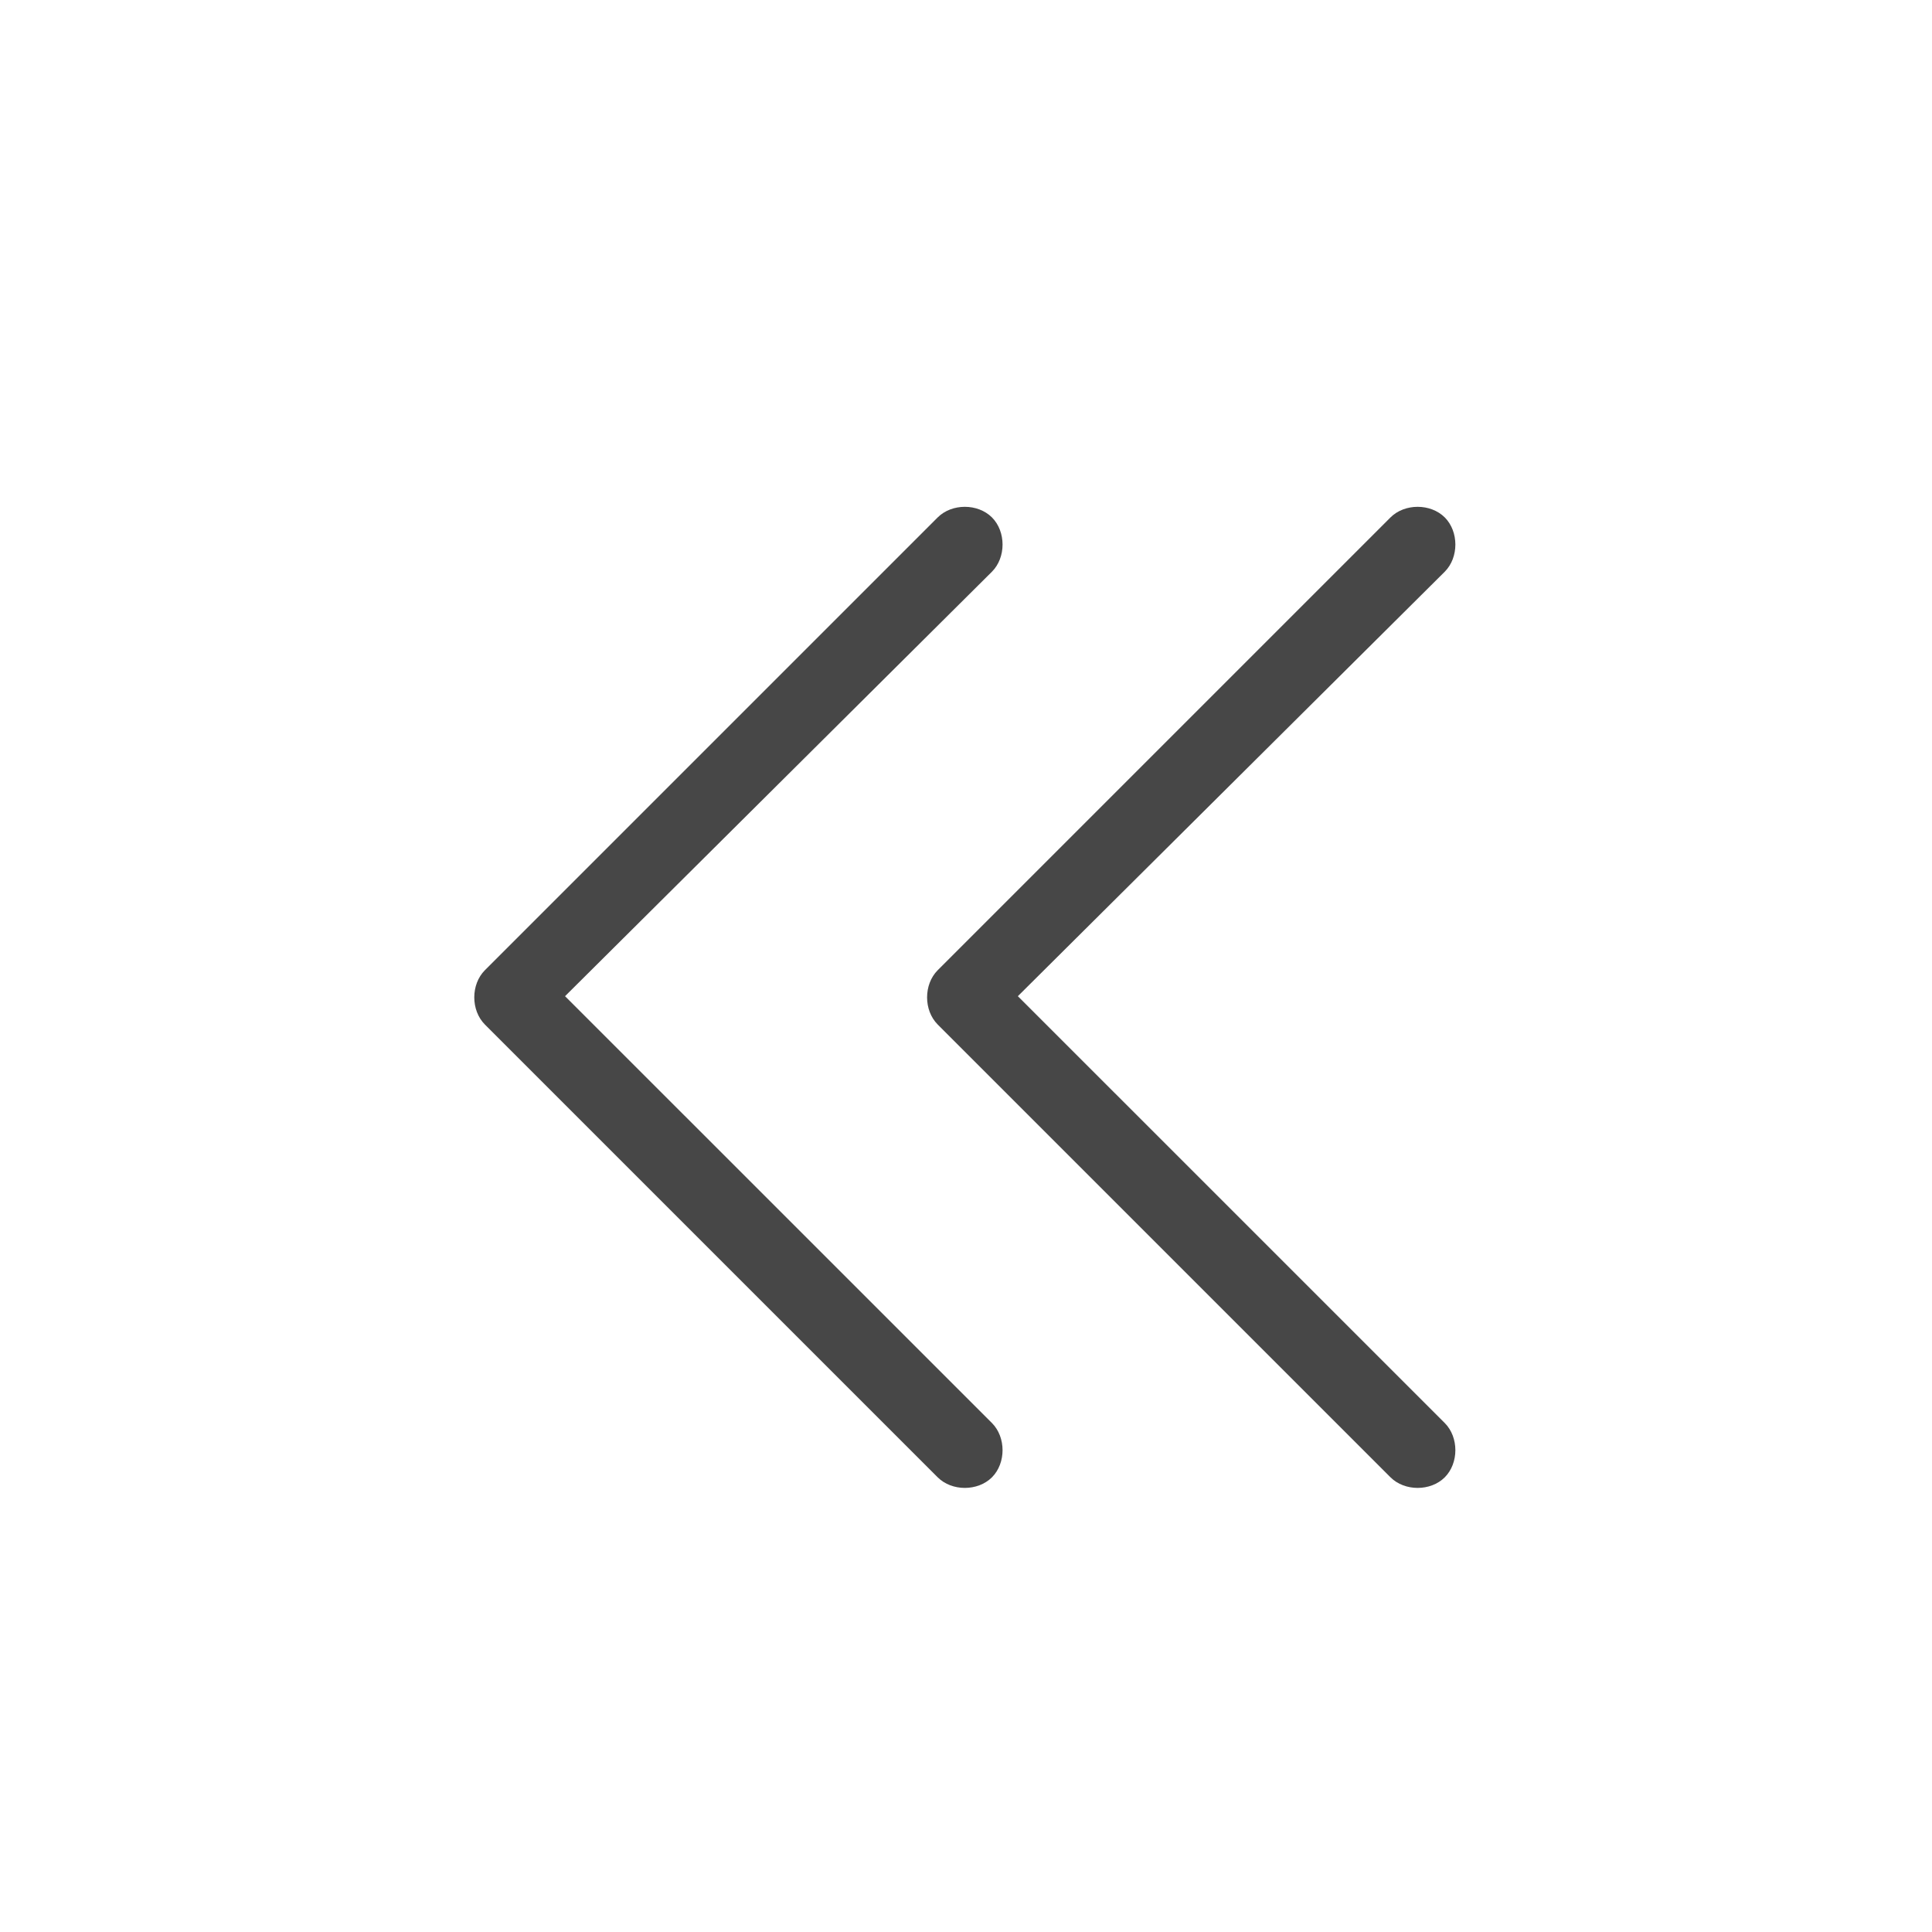 <svg width="32" height="32" viewBox="0 0 32 32" fill="none" xmlns="http://www.w3.org/2000/svg">
<g id="standalone / md / chevrons-left-md / regular">
<path id="icon" d="M8.031 16.07L15.531 8.57C15.766 8.336 16.195 8.336 16.43 8.57C16.664 8.805 16.664 9.234 16.43 9.469L9.359 16.5L16.43 23.57C16.664 23.805 16.664 24.234 16.43 24.469C16.195 24.703 15.766 24.703 15.531 24.469L8.031 16.969C7.797 16.734 7.797 16.305 8.031 16.07ZM23.031 8.57C23.266 8.336 23.695 8.336 23.93 8.57C24.164 8.805 24.164 9.234 23.93 9.469L16.859 16.5L23.93 23.57C24.164 23.805 24.164 24.234 23.93 24.469C23.695 24.703 23.266 24.703 23.031 24.469L15.531 16.969C15.297 16.734 15.297 16.305 15.531 16.07L23.031 8.57Z" fill="black" fill-opacity="0.72"/>
</g>
</svg>
